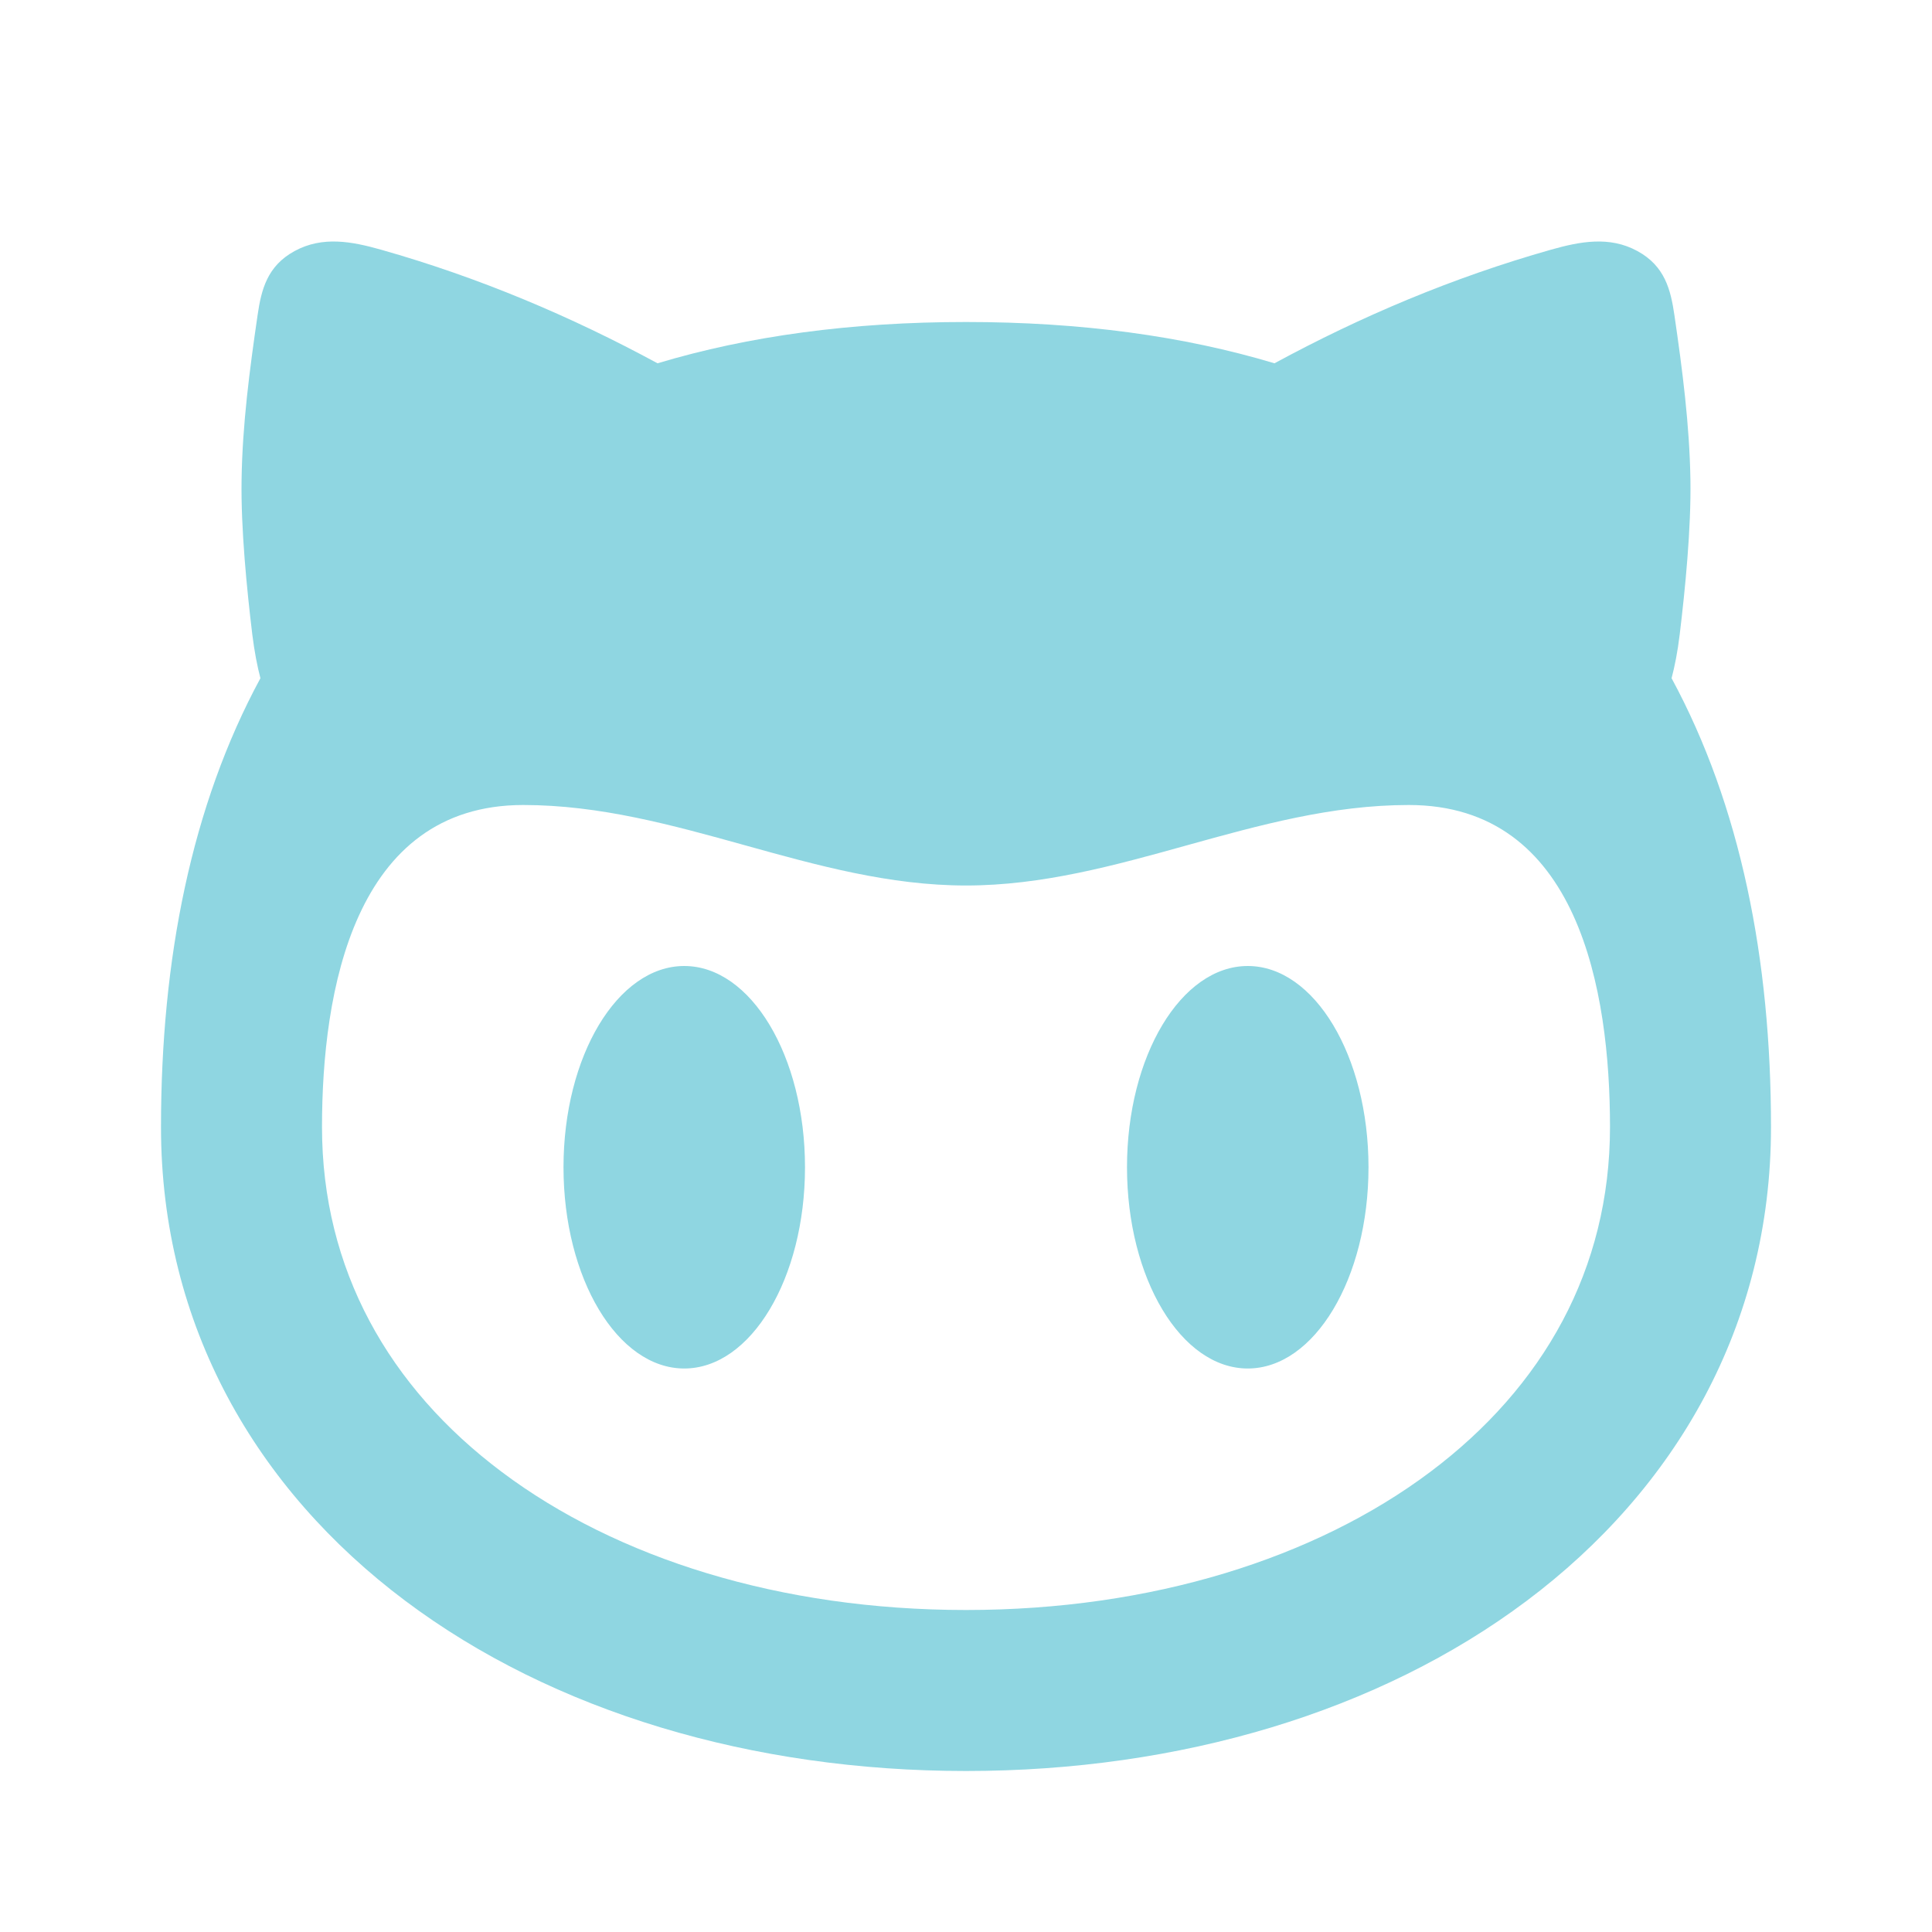 <!DOCTYPE svg PUBLIC "-//W3C//DTD SVG 1.1//EN" "http://www.w3.org/Graphics/SVG/1.1/DTD/svg11.dtd">
<!-- Uploaded to: SVG Repo, www.svgrepo.com, Transformed by: SVG Repo Mixer Tools -->
<svg width="800px" height="800px" viewBox="0 0 24 24" fill="none" xmlns="http://www.w3.org/2000/svg">
<g id="SVGRepo_bgCarrier" stroke-width="0"/>
<g id="SVGRepo_tracerCarrier" stroke-linecap="round" stroke-linejoin="round"/>
<g id="SVGRepo_iconCarrier"> <path fill-rule="evenodd" clip-rule="evenodd" d="M20.999 5.958C21.009 6.565 20.933 7.326 20.866 7.881C20.84 8.097 20.804 8.277 20.765 8.425C21.623 10.01 22 11.917 22 14C22 16.468 20.813 18.501 18.964 19.887C17.132 21.261 14.661 22 12 22C9.339 22 6.868 21.261 5.036 19.887C3.187 18.501 2 16.468 2 14C2 11.917 2.377 10.01 3.235 8.425C3.196 8.277 3.161 8.097 3.134 7.881C3.067 7.326 2.991 6.565 3.001 5.958C3.011 5.275 3.101 4.592 3.2 3.914C3.246 3.6 3.318 3.305 3.659 3.119C4.007 2.929 4.373 3 4.734 3.102C5.952 3.447 7.095 3.931 8.168 4.513C9.3 4.173 10.578 4 12 4C13.422 4 14.7 4.173 15.832 4.513C16.905 3.931 18.047 3.447 19.266 3.102C19.627 3 19.994 2.929 20.341 3.119C20.682 3.305 20.754 3.6 20.8 3.914C20.899 4.592 20.988 5.275 20.999 5.958ZM20 14C20 12.313 19.612 10 17.5 10C16.548 10 15.647 10.25 14.747 10.5C13.848 10.75 12.95 11 12 11C11.05 11 10.152 10.75 9.253 10.5C8.353 10.25 7.452 10 6.5 10C4.394 10 4 12.32 4 14C4 15.764 4.827 17.231 6.236 18.287C7.661 19.356 9.69 20 12 20C14.31 20 16.339 19.355 17.764 18.287C19.173 17.231 20 15.764 20 14ZM10 14.5C10 15.881 9.328 17 8.5 17C7.672 17 7 15.881 7 14.5C7 13.119 7.672 12 8.5 12C9.328 12 10 13.119 10 14.5ZM15.5 17C16.328 17 17 15.881 17 14.5C17 13.119 16.328 12 15.5 12C14.672 12 14 13.119 14 14.5C14 15.881 14.672 17 15.5 17Z" fill="#8FD6E1"/> </g>
</svg>